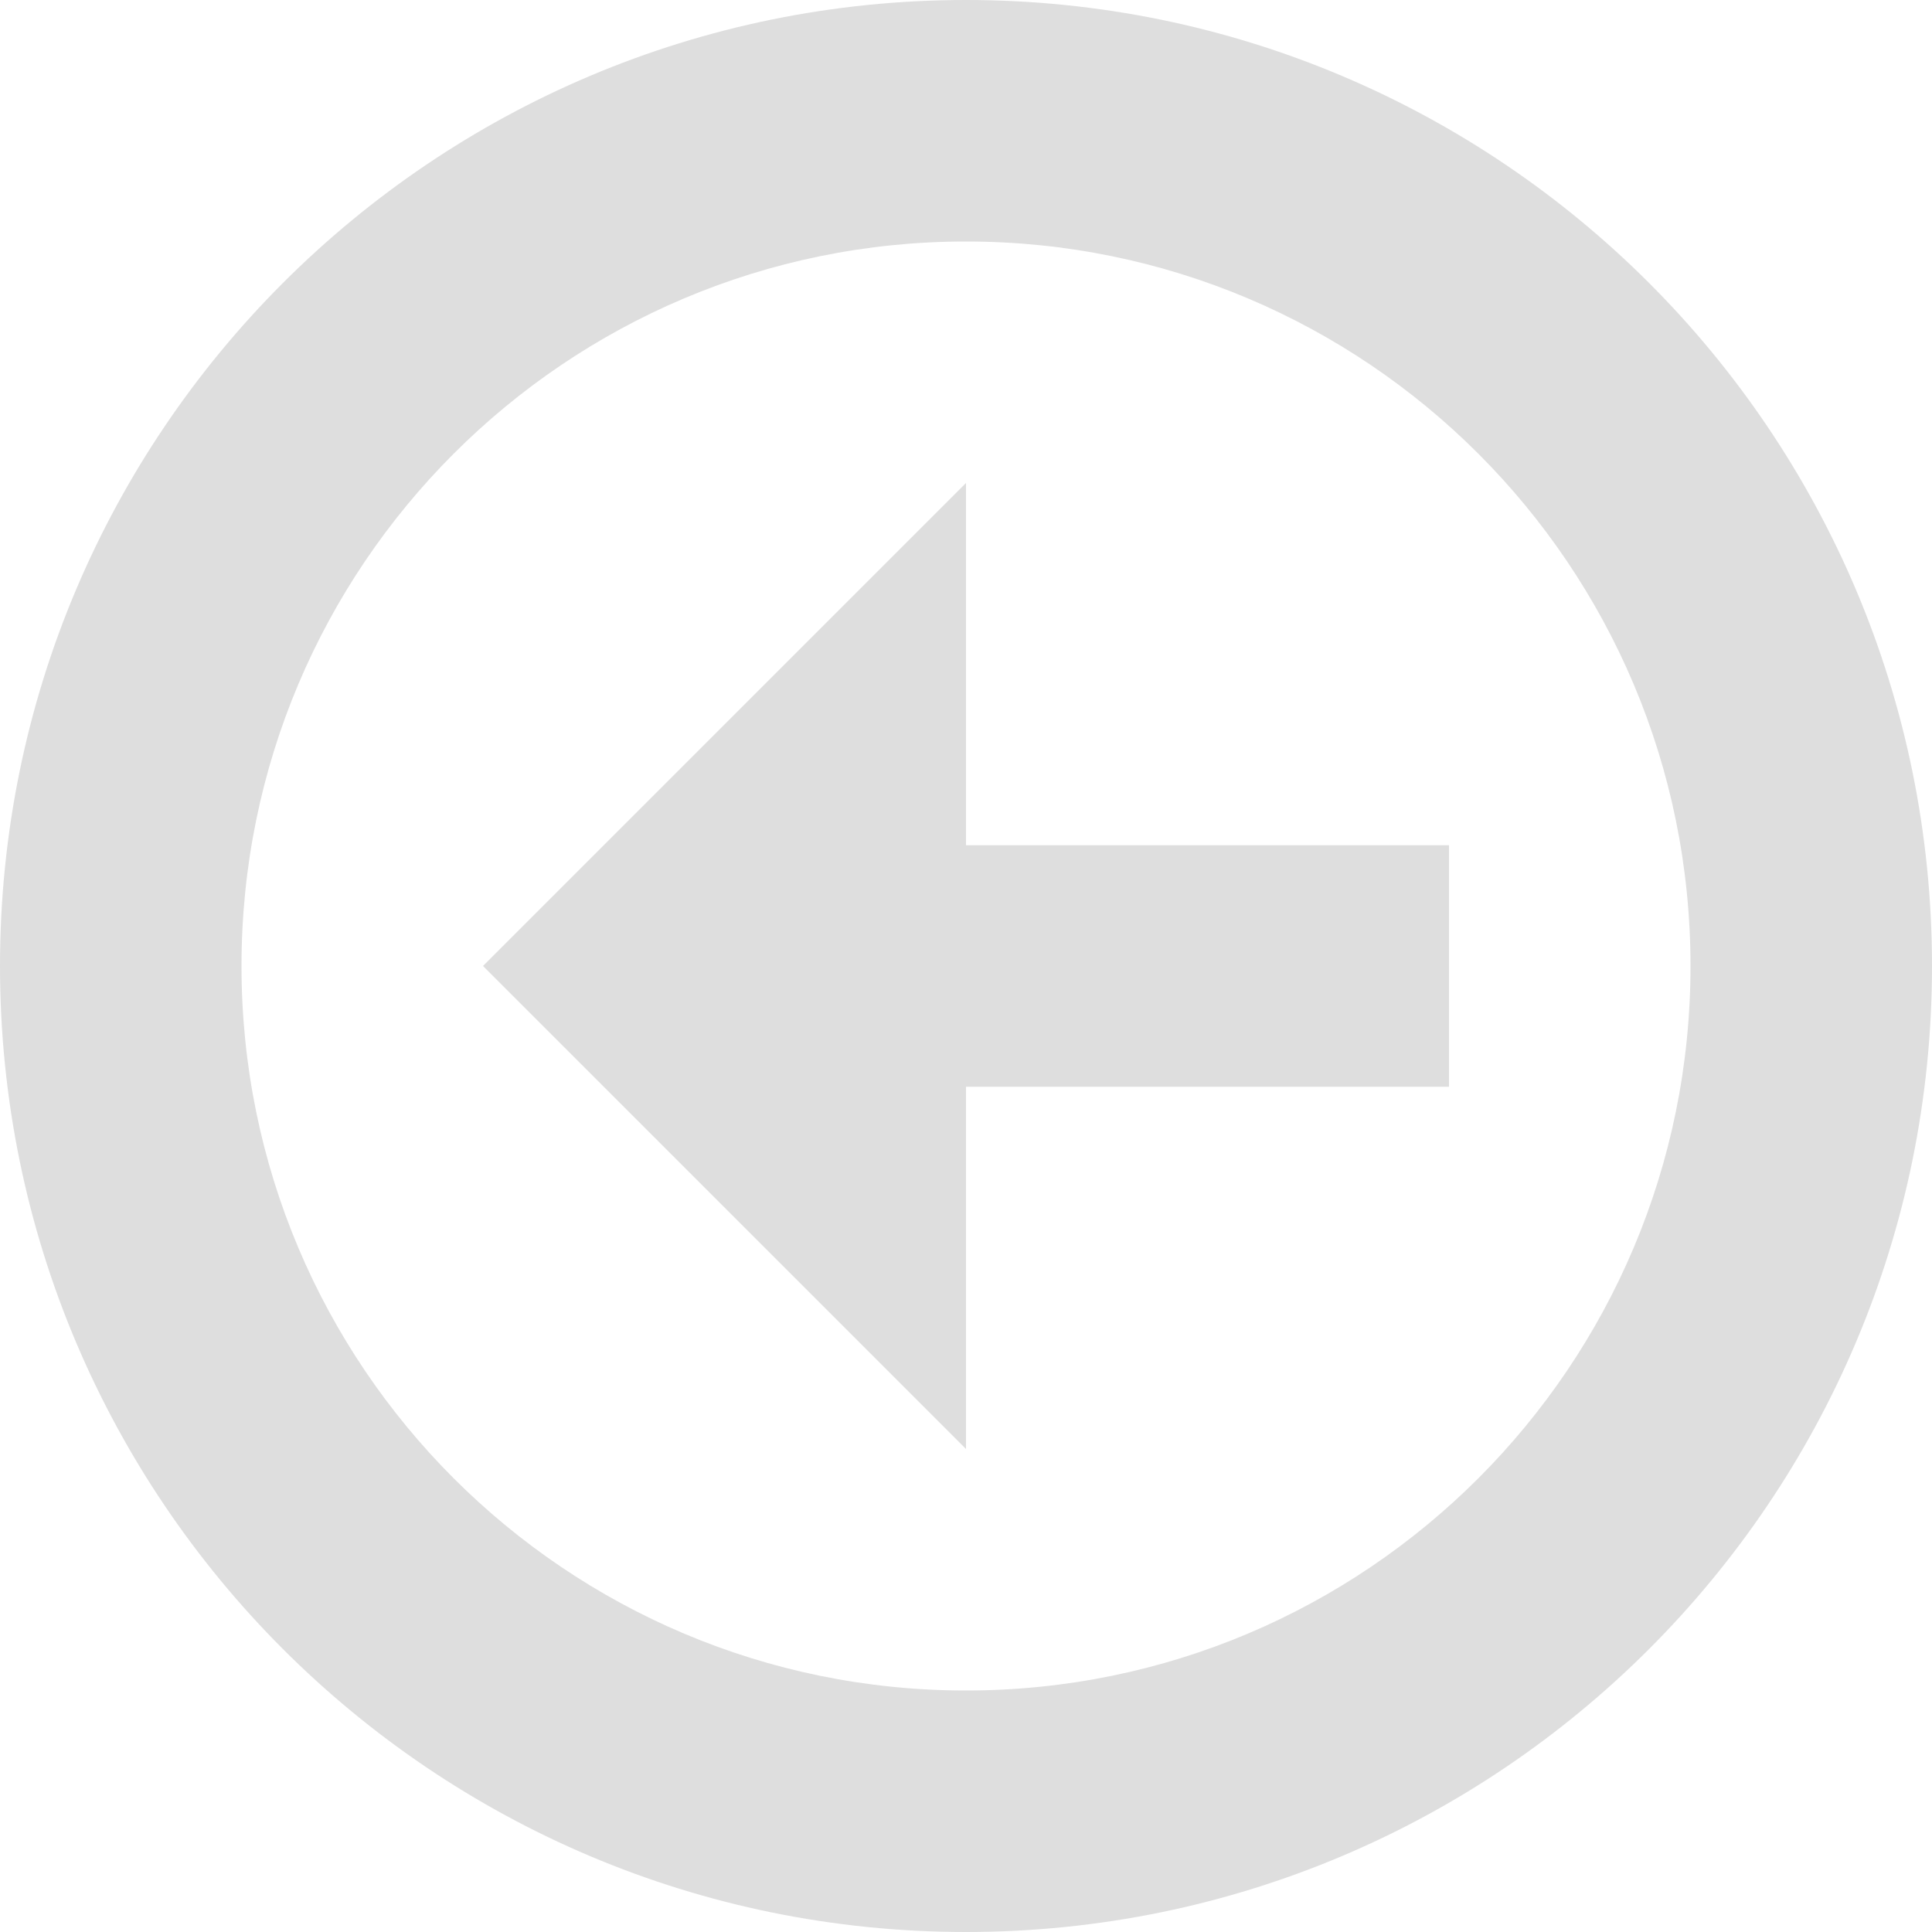 <svg width="16" version="1.1" xmlns="http://www.w3.org/2000/svg" viewBox="0 0 16 16" height="16">
<g style="fill:#dedede;color:#bebebe">
<path d="M 16,8 C 16,3.582 12.418,0 8,0 3.582,0 0,3.582 0,8 c 0,4.418 3.582,8 8,8 4.418,0 8,-3.582 8,-8 z m -2,0 c 0,3.314 -2.686,6 -6,6 C 4.686,14 2,11.314 2,8 2,4.686 4.686,2 8,2 c 3.314,0 6,2.686 6,6 z"/>
<path d="M 12,7 H 8 V 4 L 4,8 8,12 V 9 h 4 z"/>
</g>
</svg>
